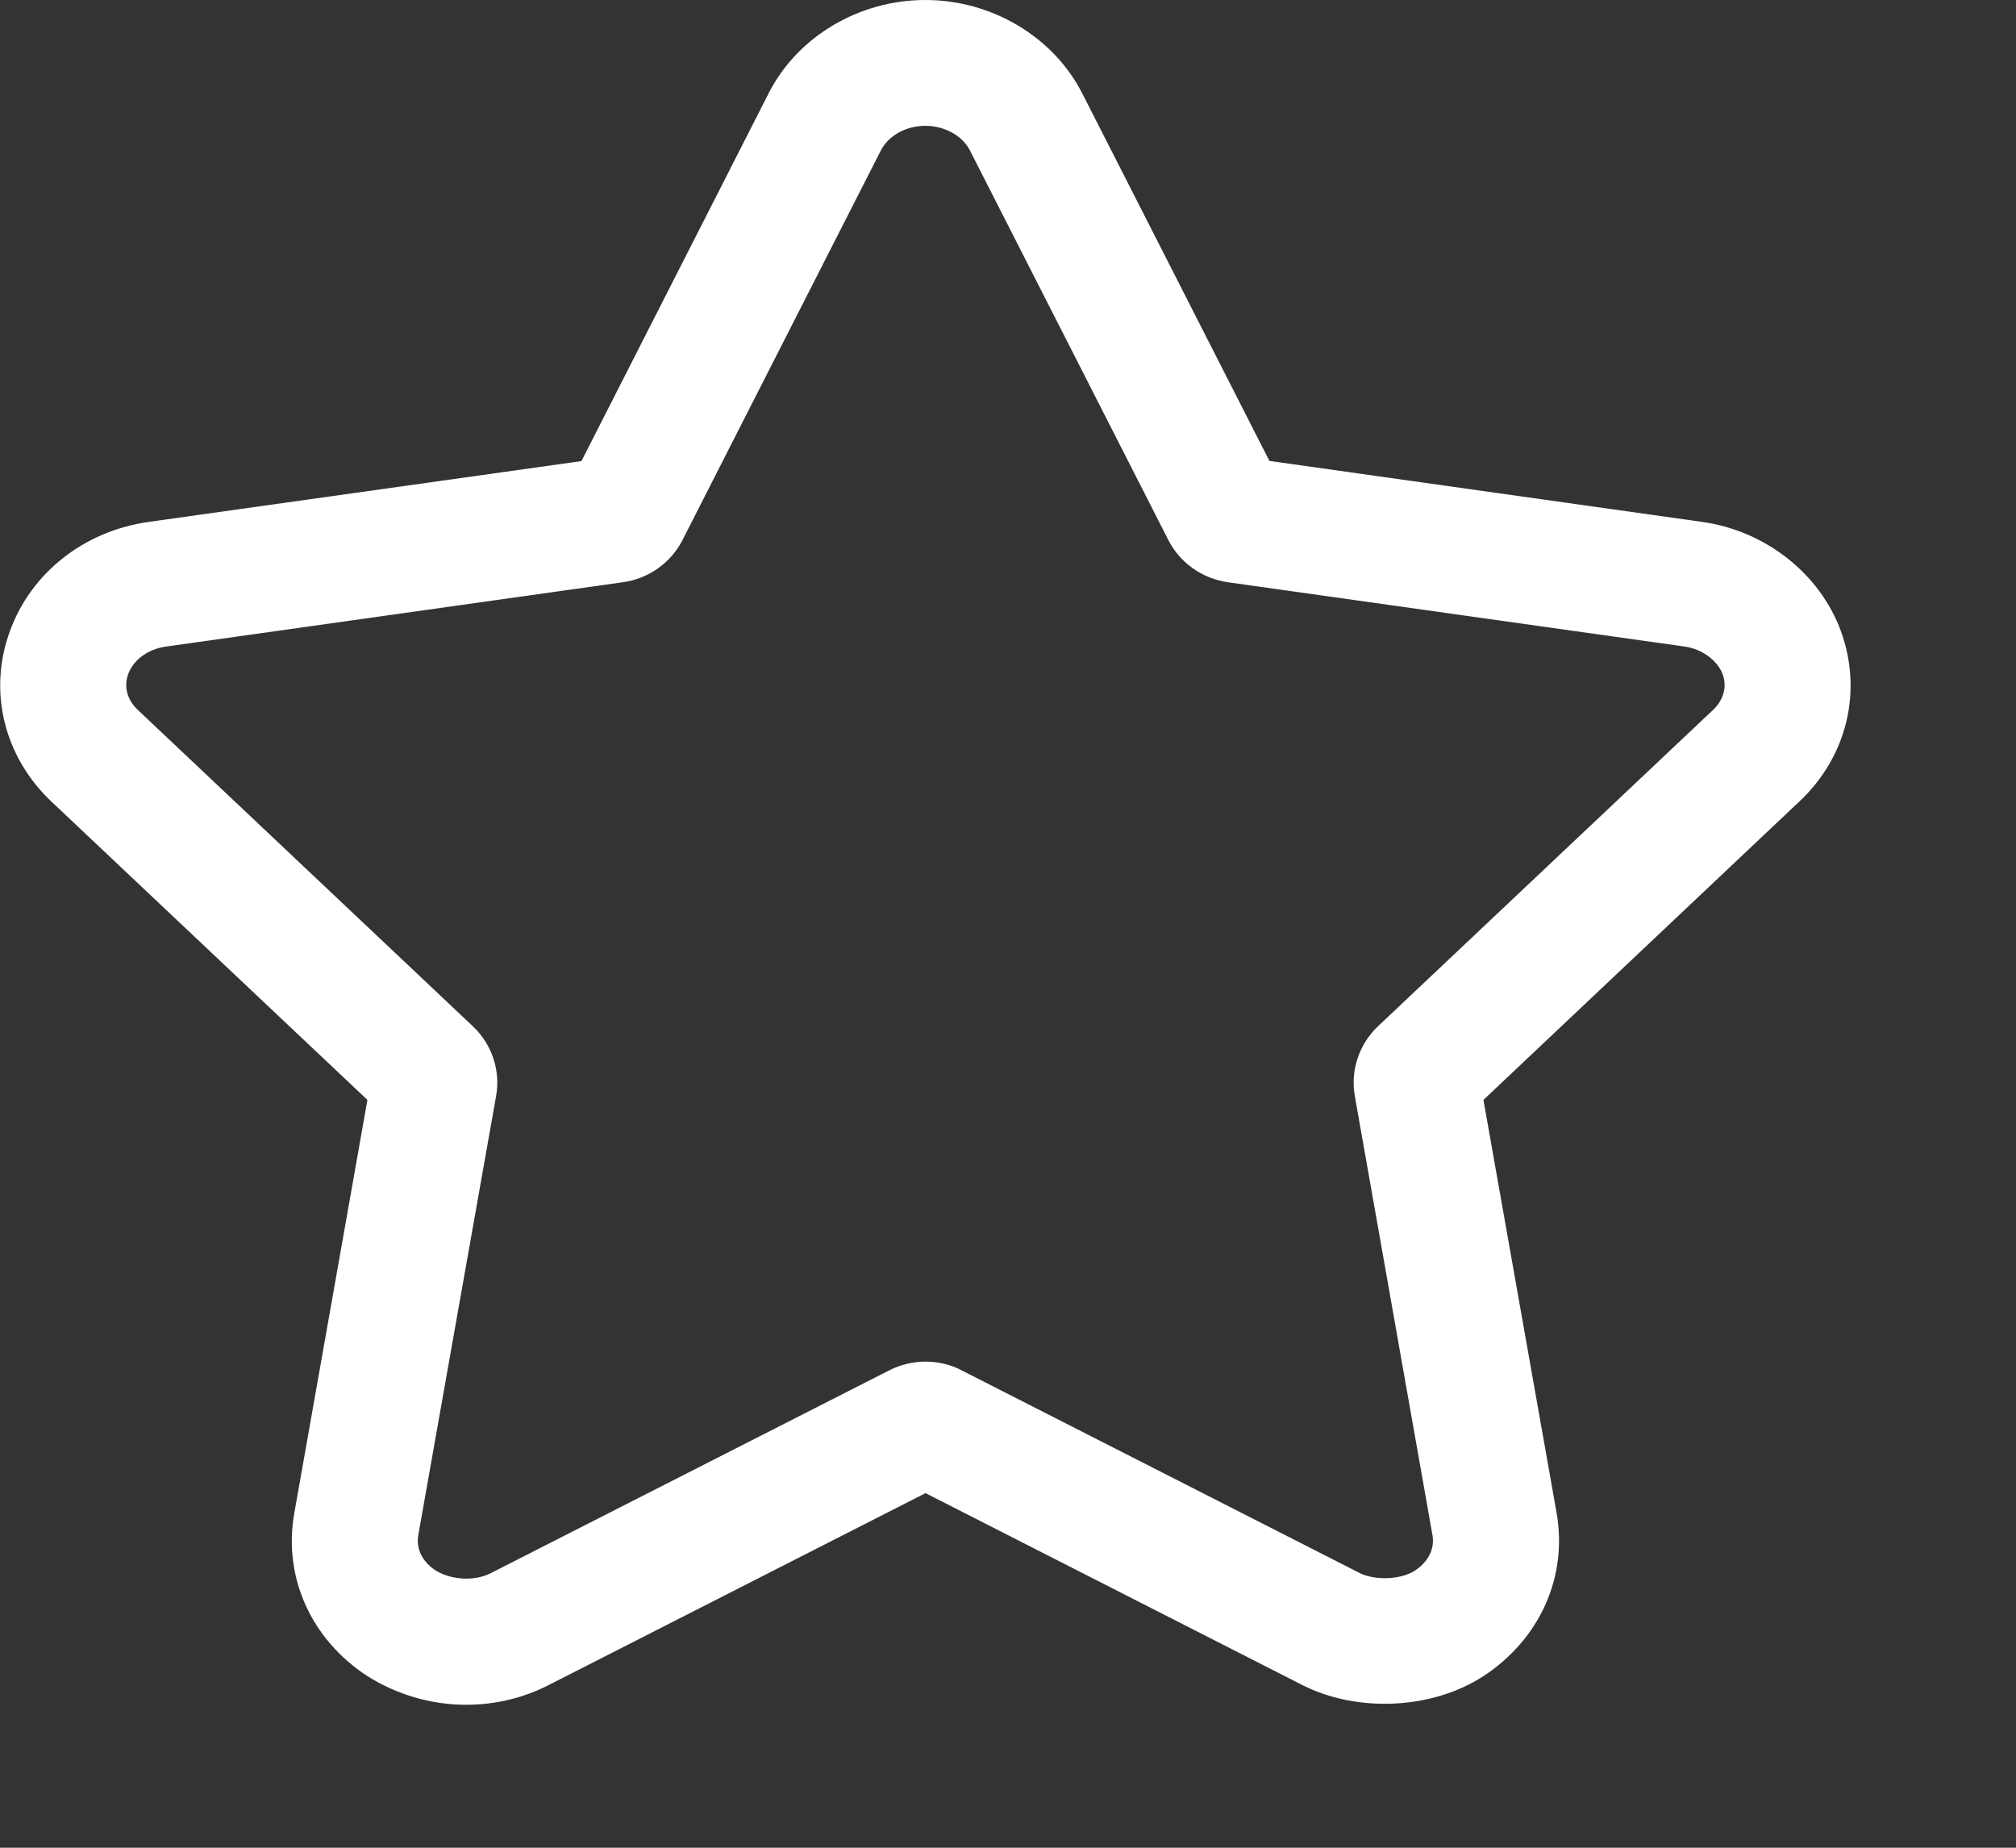 <svg width="12" height="11" viewBox="0 0 12 11" fill="none" xmlns="http://www.w3.org/2000/svg">
<rect x="0" y="0" width="12" height="11" fill="#333333" stroke="none"/>
<path d="M0.059 3.757C0.185 3.41 0.501 3.161 0.885 3.107L3.461 2.745L4.576 0.554C4.747 0.218 5.113 0 5.508 0C5.902 0 6.268 0.217 6.441 0.554L7.556 2.744L10.132 3.107C10.509 3.16 10.833 3.415 10.958 3.758C11.088 4.116 10.994 4.505 10.711 4.771L8.83 6.548L9.265 9.004C9.333 9.385 9.167 9.758 8.829 9.979C8.526 10.176 8.082 10.198 7.753 10.032L5.509 8.889L3.263 10.033C3.114 10.109 2.946 10.149 2.774 10.149C2.567 10.149 2.359 10.088 2.185 9.977C1.85 9.758 1.684 9.386 1.752 9.007L2.187 6.548L0.306 4.772C0.023 4.504 -0.072 4.115 0.059 3.757V3.757ZM0.821 4.227L2.816 6.111C2.929 6.219 2.98 6.374 2.953 6.525L2.49 9.138C2.475 9.22 2.514 9.297 2.591 9.348C2.685 9.407 2.825 9.415 2.922 9.365L5.293 8.158C5.36 8.124 5.434 8.106 5.509 8.106C5.585 8.106 5.66 8.124 5.722 8.157L8.092 9.364C8.185 9.411 8.339 9.404 8.421 9.351C8.503 9.297 8.542 9.219 8.526 9.136L8.064 6.523C8.038 6.371 8.09 6.216 8.203 6.109L10.196 4.227C10.26 4.166 10.281 4.089 10.254 4.014C10.223 3.931 10.13 3.863 10.027 3.849L7.307 3.466C7.156 3.444 7.024 3.351 6.955 3.216L5.773 0.895C5.729 0.808 5.622 0.749 5.508 0.749C5.394 0.749 5.289 0.807 5.244 0.894L4.06 3.22C3.99 3.353 3.859 3.445 3.709 3.466L0.989 3.849C0.881 3.864 0.795 3.927 0.763 4.013C0.736 4.089 0.757 4.167 0.821 4.227V4.227Z" fill="white"/>
</svg>
